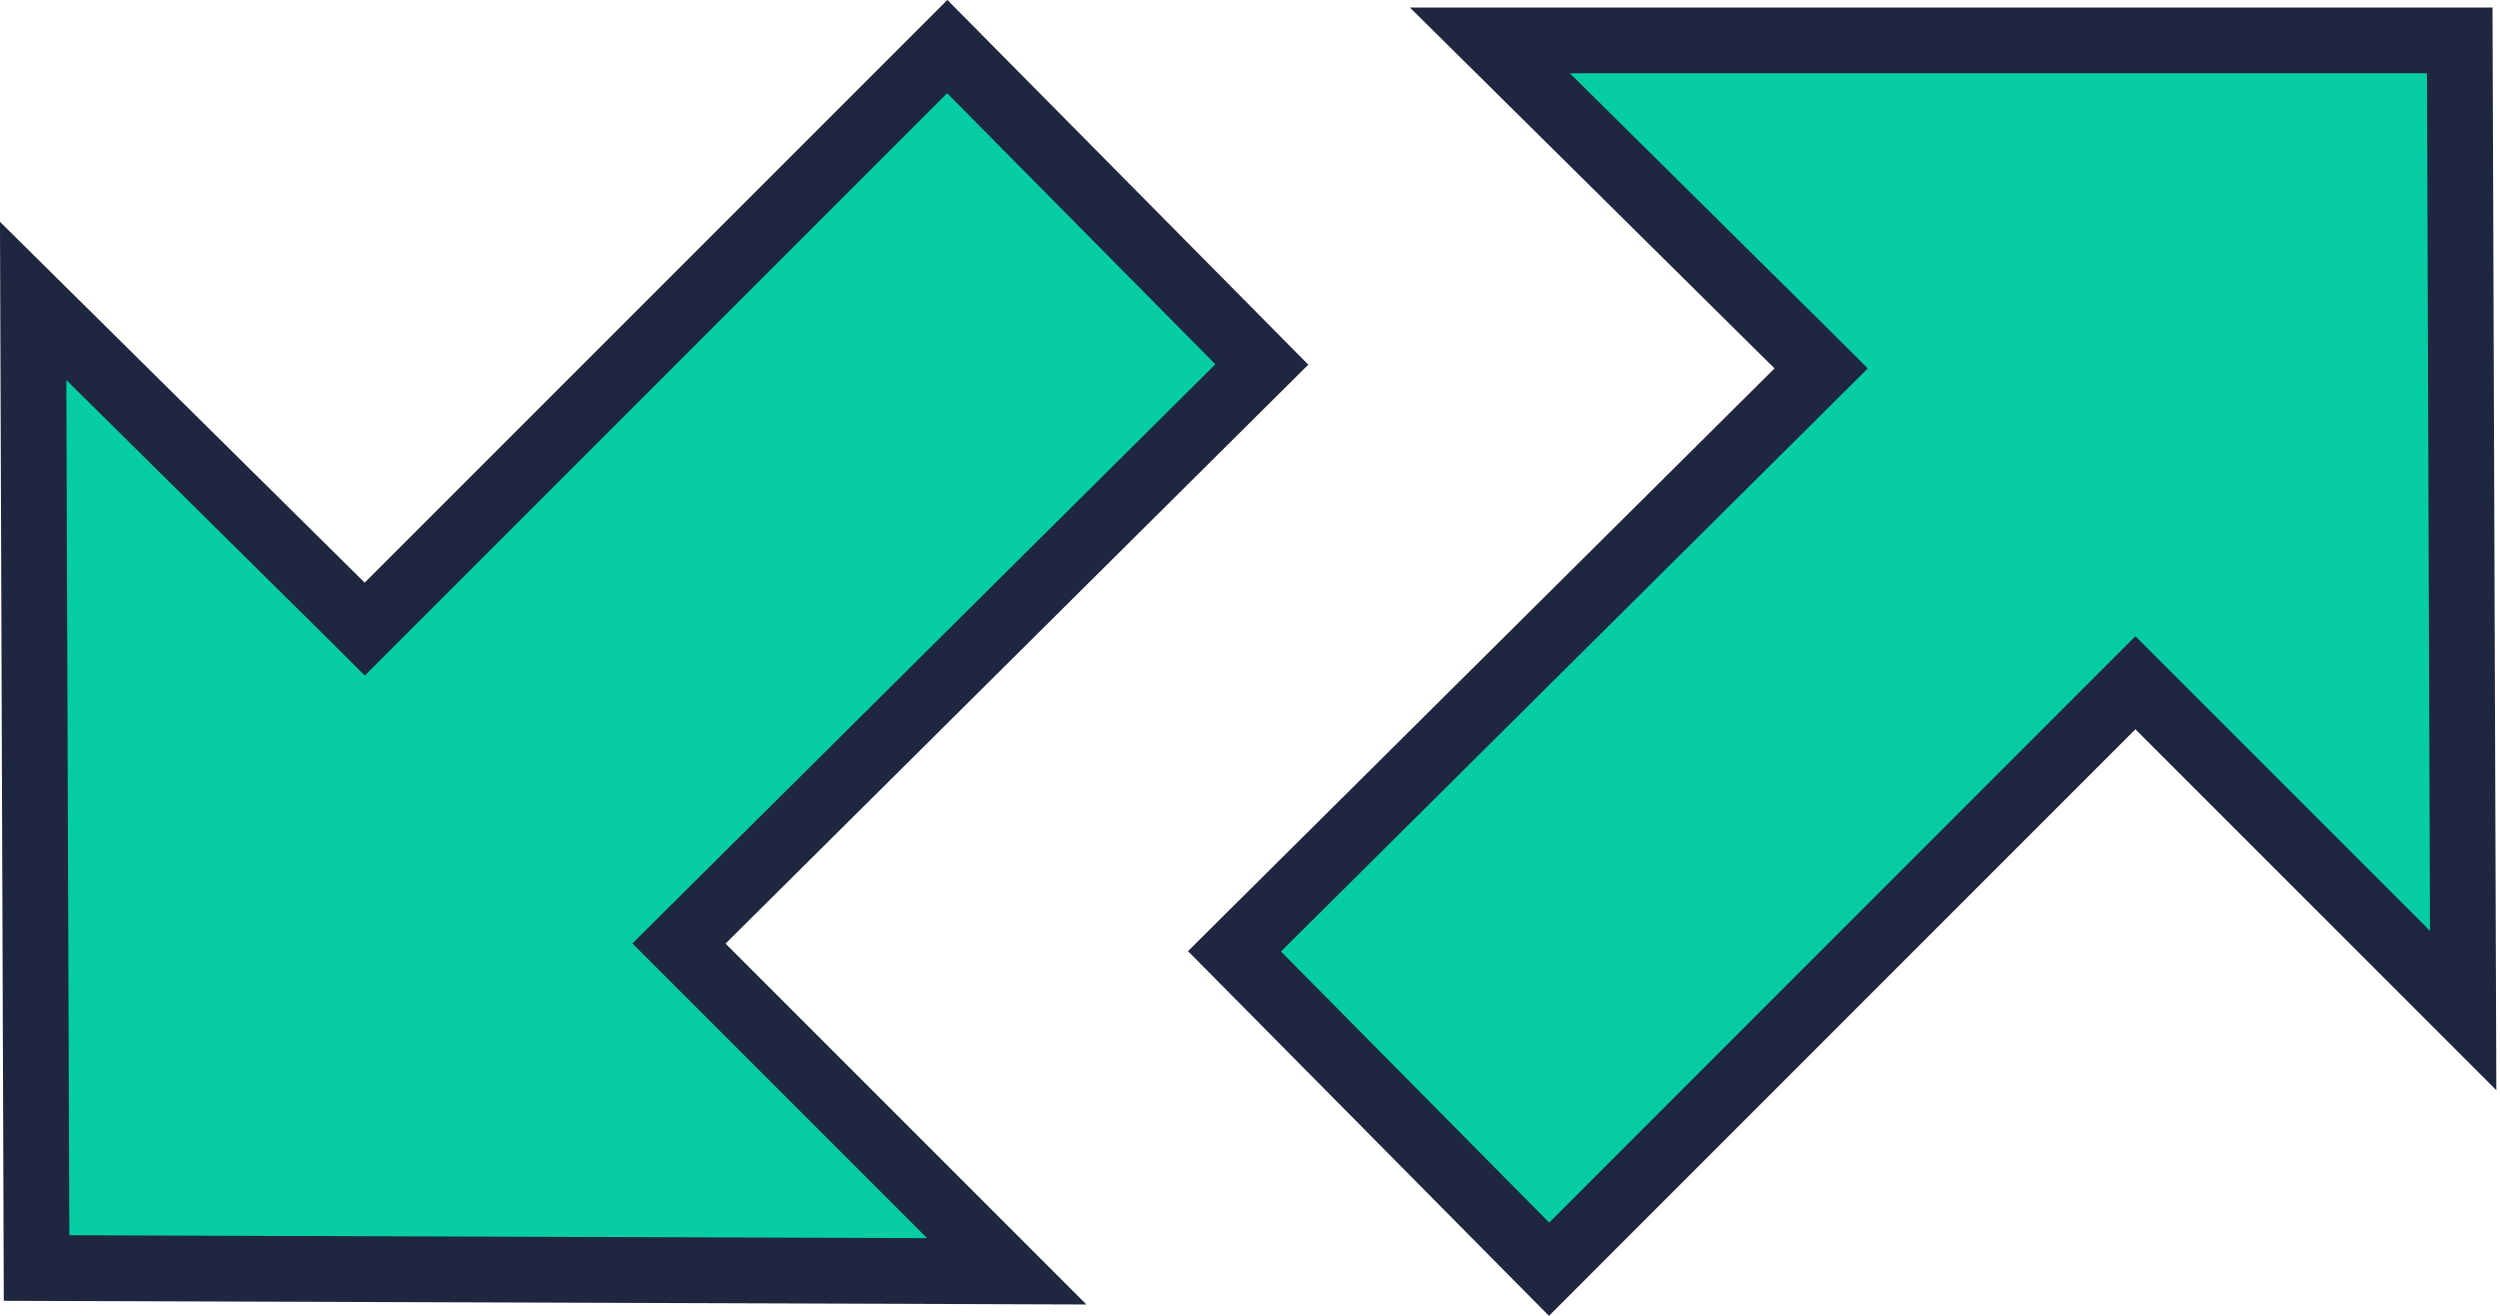 <svg width="19" height="10" viewBox="0 0 19 10" fill="none" xmlns="http://www.w3.org/2000/svg">
<path d="M5.337 7.348L7.651 9.662L0.278 9.637L0.252 2.287L2.596 4.606L2.772 4.781L2.948 4.605L7.199 0.354L9.59 2.77L5.338 6.994L5.16 7.171L5.337 7.348Z" fill="#07CDA5" stroke="#1F263F" stroke-width="0.5"/>
<path d="M13.662 2.622L11.323 0.307H18.694L18.72 7.68L16.406 5.366L16.229 5.189L16.052 5.366L11.773 9.646L9.382 7.23L13.663 2.977L13.841 2.8L13.662 2.622Z" fill="#07CDA5" stroke="#1F263F" stroke-width="0.5"/>
</svg>
